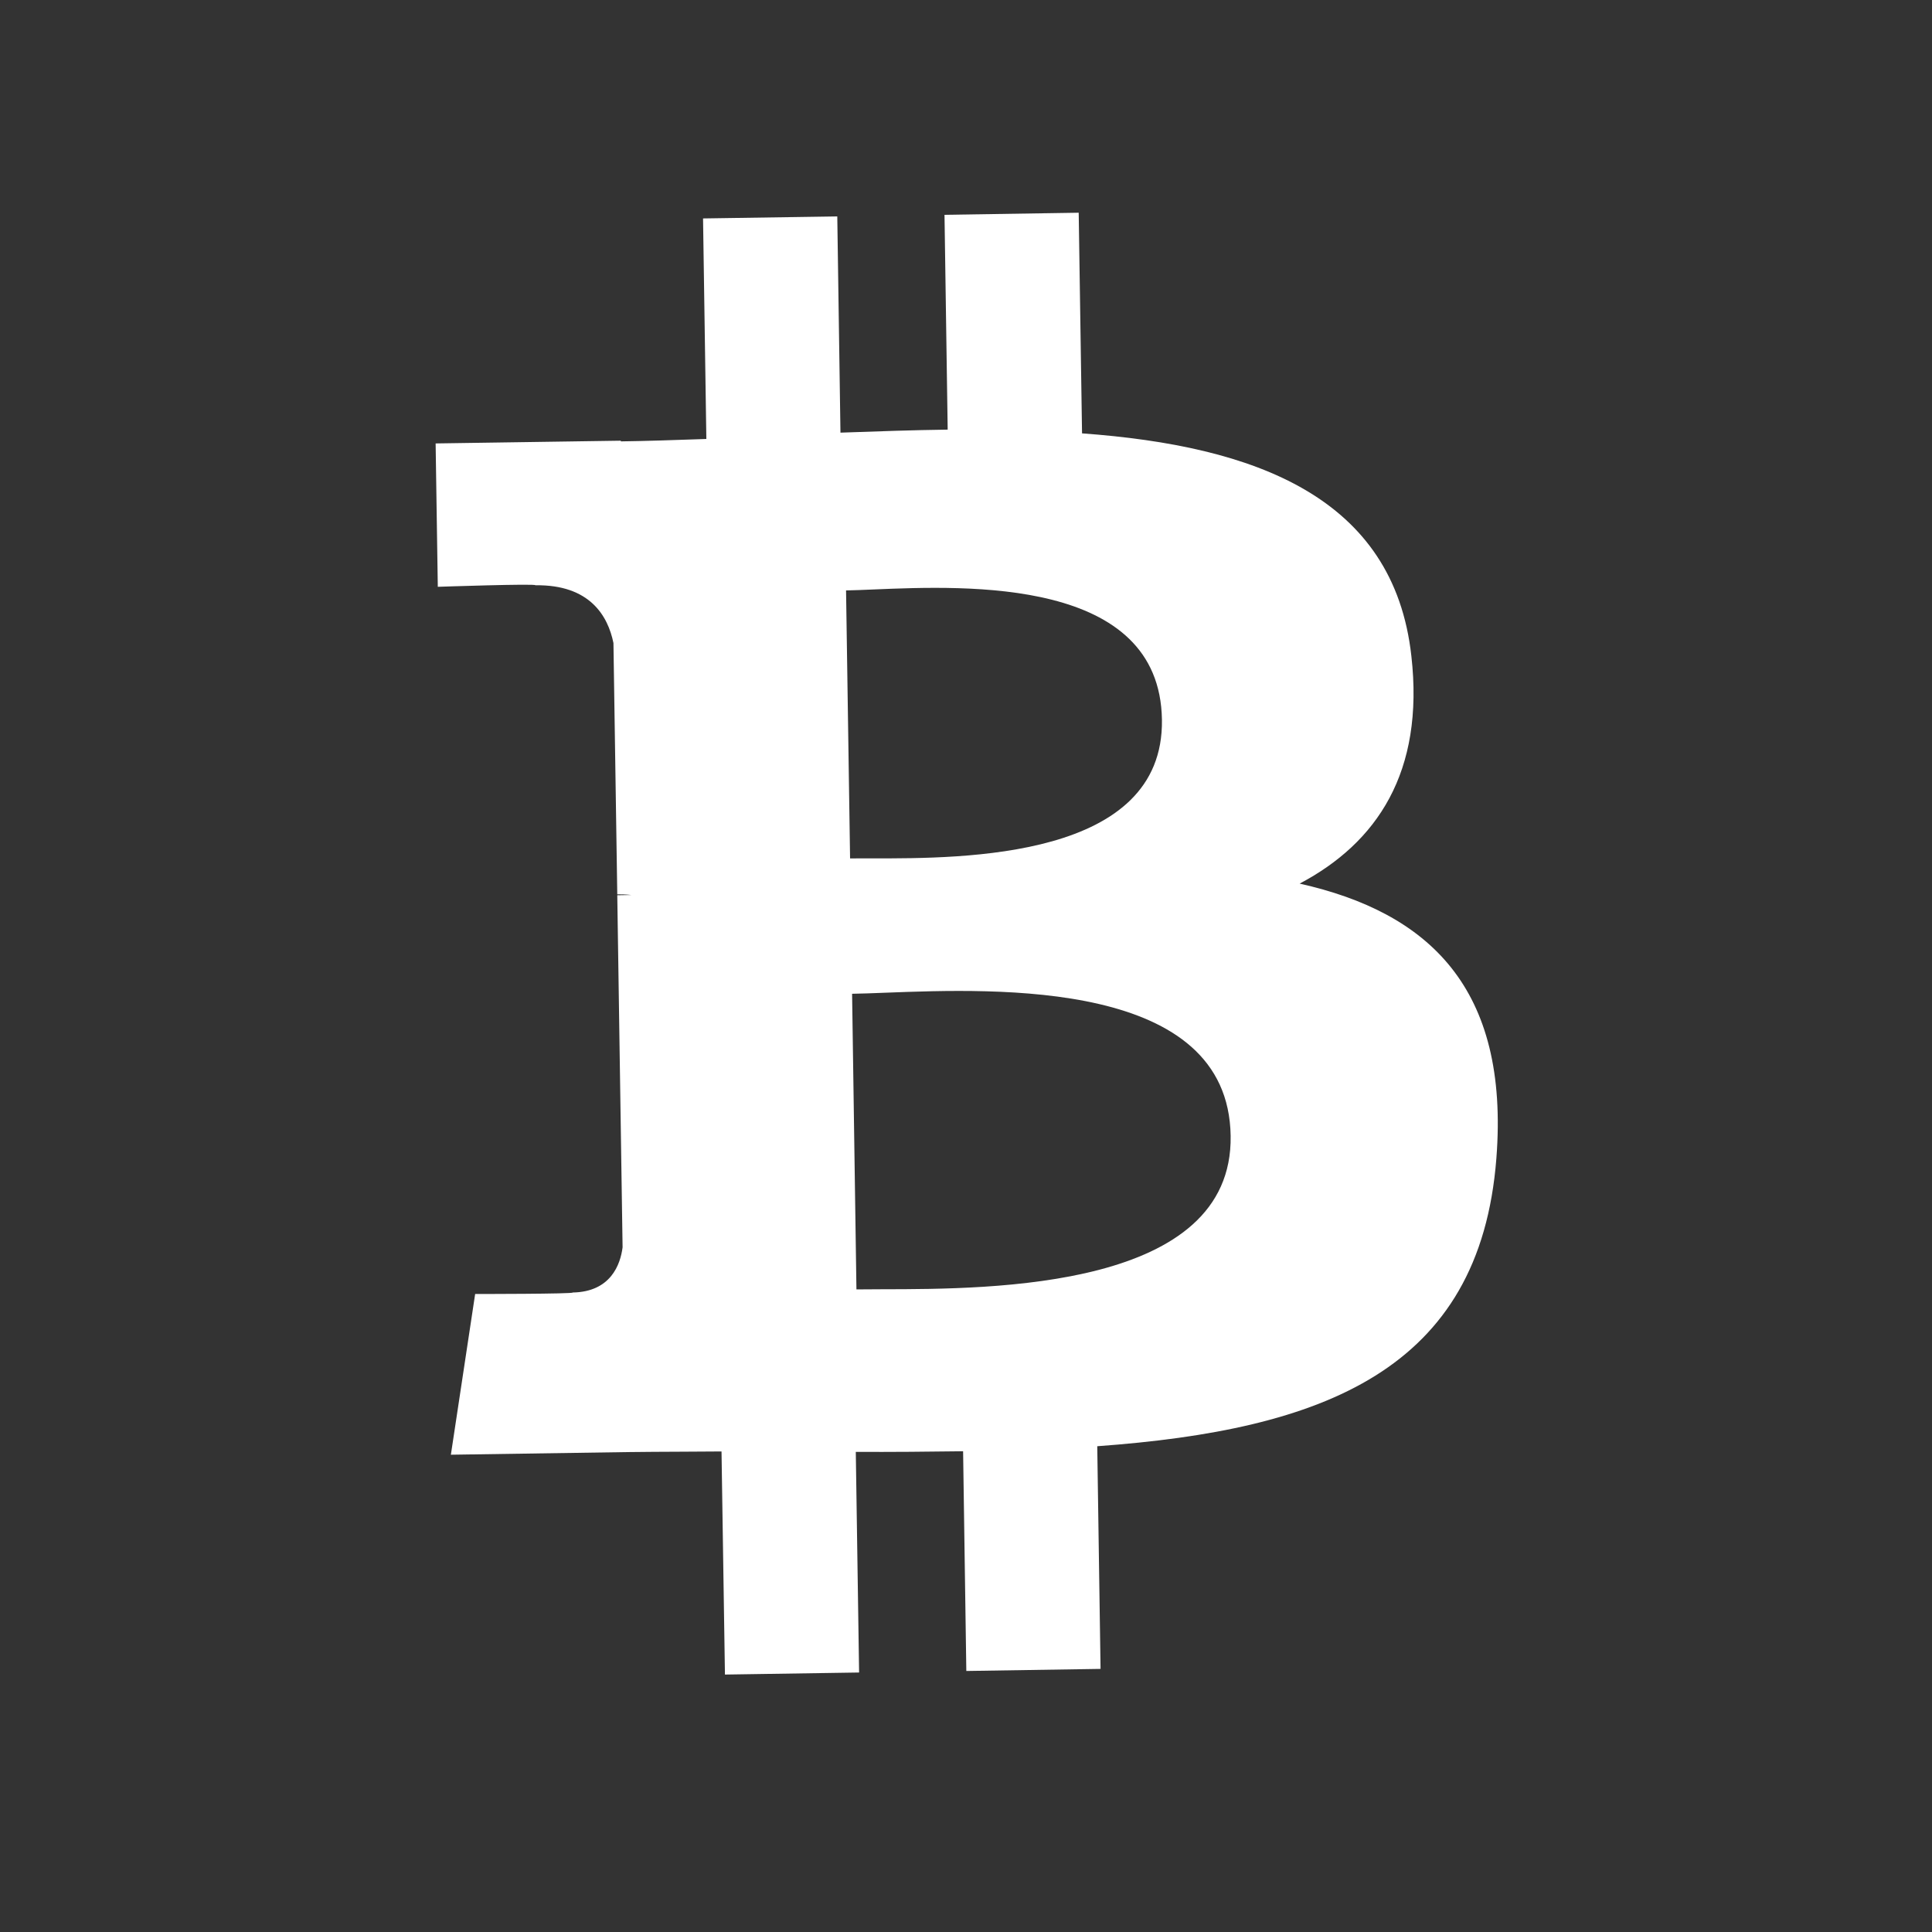 <svg width="48" height="48" viewBox="0 0 48 48" fill="none" xmlns="http://www.w3.org/2000/svg">
<rect x="0" y="0" width="48" height="48" fill="#333333" stroke="none"/>
<path fill-rule="evenodd" clip-rule="evenodd" d="M35.065 16.298C34.627 12.353 31.194 11.08 26.883 10.767L26.8 5.285L23.466 5.337L23.545 10.674C22.686 10.685 21.811 10.716 20.937 10.747L20.881 10.749L20.802 5.377L17.467 5.427L17.549 10.906L17.404 10.911L17.404 10.911C16.732 10.934 16.07 10.957 15.425 10.966L15.425 10.949L10.823 11.017L10.877 14.579C10.877 14.579 13.341 14.495 13.301 14.541C14.652 14.521 15.103 15.299 15.241 15.976L15.336 22.219C15.429 22.218 15.55 22.221 15.689 22.236L15.336 22.242L15.468 30.989C15.414 31.415 15.174 32.096 14.229 32.112C14.274 32.149 11.805 32.149 11.805 32.149L11.202 36.142L15.545 36.077C16.011 36.071 16.474 36.069 16.931 36.067C17.266 36.066 17.597 36.064 17.926 36.061L18.011 41.604L21.344 41.553L21.262 36.072C22.177 36.075 23.063 36.068 23.928 36.056L24.008 41.515L27.343 41.463L27.261 35.931C32.865 35.525 36.769 34.053 37.177 28.779C37.508 24.533 35.484 22.669 32.289 21.953C34.21 20.939 35.392 19.186 35.065 16.298ZM30.575 28.221C30.636 32.021 24.664 32.028 21.931 32.031C21.684 32.031 21.465 32.032 21.278 32.035L21.17 24.69C21.398 24.687 21.675 24.676 21.989 24.664C24.788 24.557 30.518 24.337 30.575 28.221ZM21.671 21.326C23.95 21.329 28.92 21.337 28.868 17.882C28.815 14.349 24.039 14.548 21.706 14.645C21.443 14.656 21.211 14.666 21.02 14.669L21.12 21.328C21.278 21.325 21.463 21.326 21.671 21.326Z" fill="white"/>
</svg>
